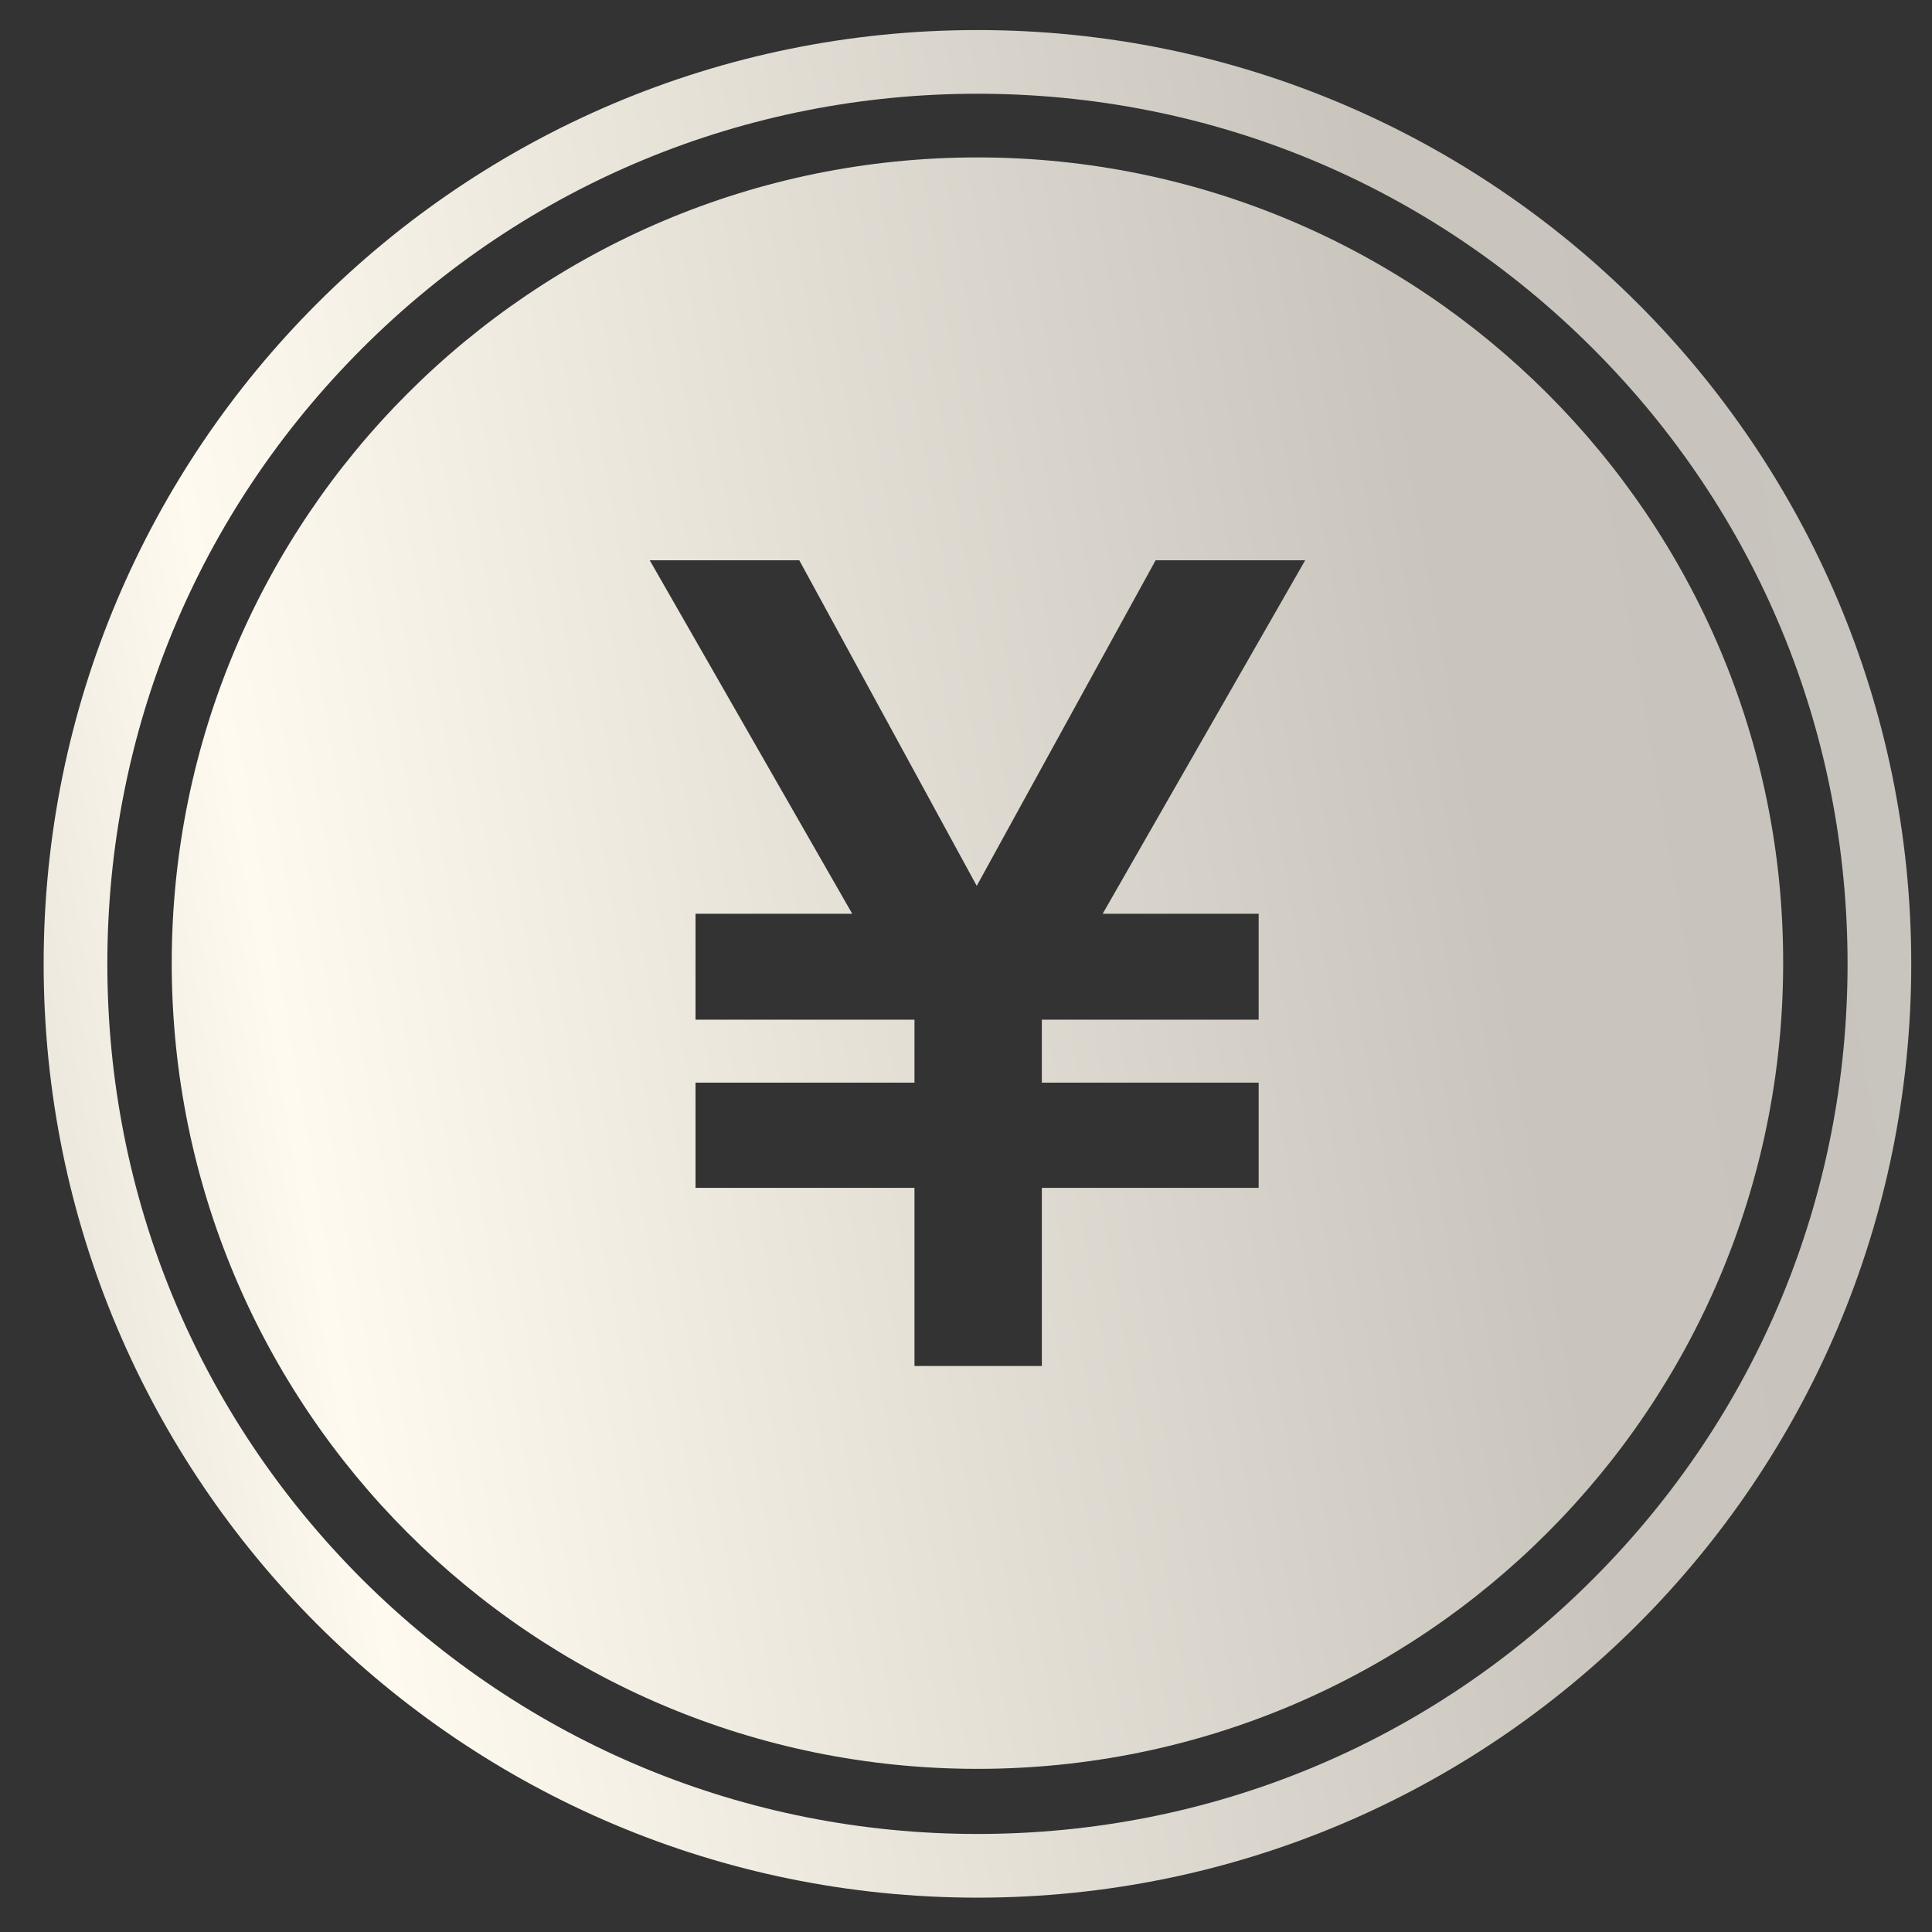 <svg width="27" height="27" viewBox="0 0 27 27" fill="none" xmlns="http://www.w3.org/2000/svg">
<rect x="0" y="0" width="27" height="27" fill="#333333" stroke="none"/>
<path d="M13.66 1.31C16.91 1.31 19.96 2.57 22.26 4.87C24.56 7.17 25.82 10.22 25.82 13.47C25.82 16.72 24.56 19.77 22.26 22.07C19.96 24.37 16.91 25.63 13.66 25.63C10.41 25.63 7.36 24.36 5.06 22.07C2.76 19.77 1.5 16.72 1.5 13.47C1.5 10.22 2.76 7.17 5.06 4.87C7.36 2.57 10.42 1.31 13.66 1.31ZM13.66 0.42C6.45 0.42 0.61 6.26 0.61 13.47C0.61 20.68 6.45 26.52 13.66 26.52C20.87 26.52 26.71 20.68 26.71 13.47C26.71 6.26 20.87 0.42 13.66 0.42Z" fill="url(#paint0_linear_3_3258)"/>
<path d="M13.66 2.2C7.44 2.2 2.4 7.24 2.4 13.46C2.4 19.68 7.44 24.72 13.66 24.72C19.88 24.72 24.92 19.68 24.92 13.46C24.93 7.25 19.88 2.2 13.66 2.2ZM17.59 12.77V14.25H14.56V15.13H17.59V16.6H14.56V19.09H12.78V16.6H9.72V15.13H12.78V14.25H9.72V12.77H11.91L9.08 7.83H11.17L13.65 12.38L16.15 7.83H18.24L15.41 12.77H17.59Z" fill="url(#paint1_linear_3_3258)"/>
<defs>
<linearGradient id="paint0_linear_3_3258" x1="-207.899" y1="52.112" x2="302.705" y2="-36.946" gradientUnits="userSpaceOnUse">
<stop offset="0.019" stop-color="#575756"/>
<stop offset="0.099" stop-color="#C6C6C6"/>
<stop offset="0.159" stop-color="#EAEAEA"/>
<stop offset="0.211" stop-color="#CAC8C7"/>
<stop offset="0.256" stop-color="#C9C4BC"/>
<stop offset="0.302" stop-color="#B2B0AD"/>
<stop offset="0.347" stop-color="#DDDDDD"/>
<stop offset="0.382" stop-color="#A09D98"/>
<stop offset="0.415" stop-color="#FFFAEF"/>
<stop offset="0.448" stop-color="#C9C4BC"/>
<stop offset="0.496" stop-color="#C4C4C4"/>
<stop offset="0.542" stop-color="#F7F4EC"/>
<stop offset="0.579" stop-color="#A09F9D"/>
<stop offset="0.607" stop-color="#C6C4BE"/>
<stop offset="0.642" stop-color="#C2C1C1"/>
<stop offset="0.694" stop-color="#999796"/>
<stop offset="0.738" stop-color="#F2F1EB"/>
<stop offset="0.775" stop-color="#D8D8D7"/>
<stop offset="0.83" stop-color="#F4F2EF"/>
<stop offset="0.853" stop-color="#C4C4C4"/>
<stop offset="0.891" stop-color="#A8A59E"/>
<stop offset="0.931" stop-color="#E2DFD9"/>
<stop offset="0.968" stop-color="#C6C6C6"/>
</linearGradient>
<linearGradient id="paint1_linear_3_3258" x1="-207.899" y1="52.112" x2="302.705" y2="-36.947" gradientUnits="userSpaceOnUse">
<stop offset="0.019" stop-color="#575756"/>
<stop offset="0.099" stop-color="#C6C6C6"/>
<stop offset="0.159" stop-color="#EAEAEA"/>
<stop offset="0.211" stop-color="#CAC8C7"/>
<stop offset="0.256" stop-color="#C9C4BC"/>
<stop offset="0.302" stop-color="#B2B0AD"/>
<stop offset="0.347" stop-color="#DDDDDD"/>
<stop offset="0.382" stop-color="#A09D98"/>
<stop offset="0.415" stop-color="#FFFAEF"/>
<stop offset="0.448" stop-color="#C9C4BC"/>
<stop offset="0.496" stop-color="#C4C4C4"/>
<stop offset="0.542" stop-color="#F7F4EC"/>
<stop offset="0.579" stop-color="#A09F9D"/>
<stop offset="0.607" stop-color="#C6C4BE"/>
<stop offset="0.642" stop-color="#C2C1C1"/>
<stop offset="0.694" stop-color="#999796"/>
<stop offset="0.738" stop-color="#F2F1EB"/>
<stop offset="0.775" stop-color="#D8D8D7"/>
<stop offset="0.83" stop-color="#F4F2EF"/>
<stop offset="0.853" stop-color="#C4C4C4"/>
<stop offset="0.891" stop-color="#A8A59E"/>
<stop offset="0.931" stop-color="#E2DFD9"/>
<stop offset="0.968" stop-color="#C6C6C6"/>
</linearGradient>
</defs>
</svg>
